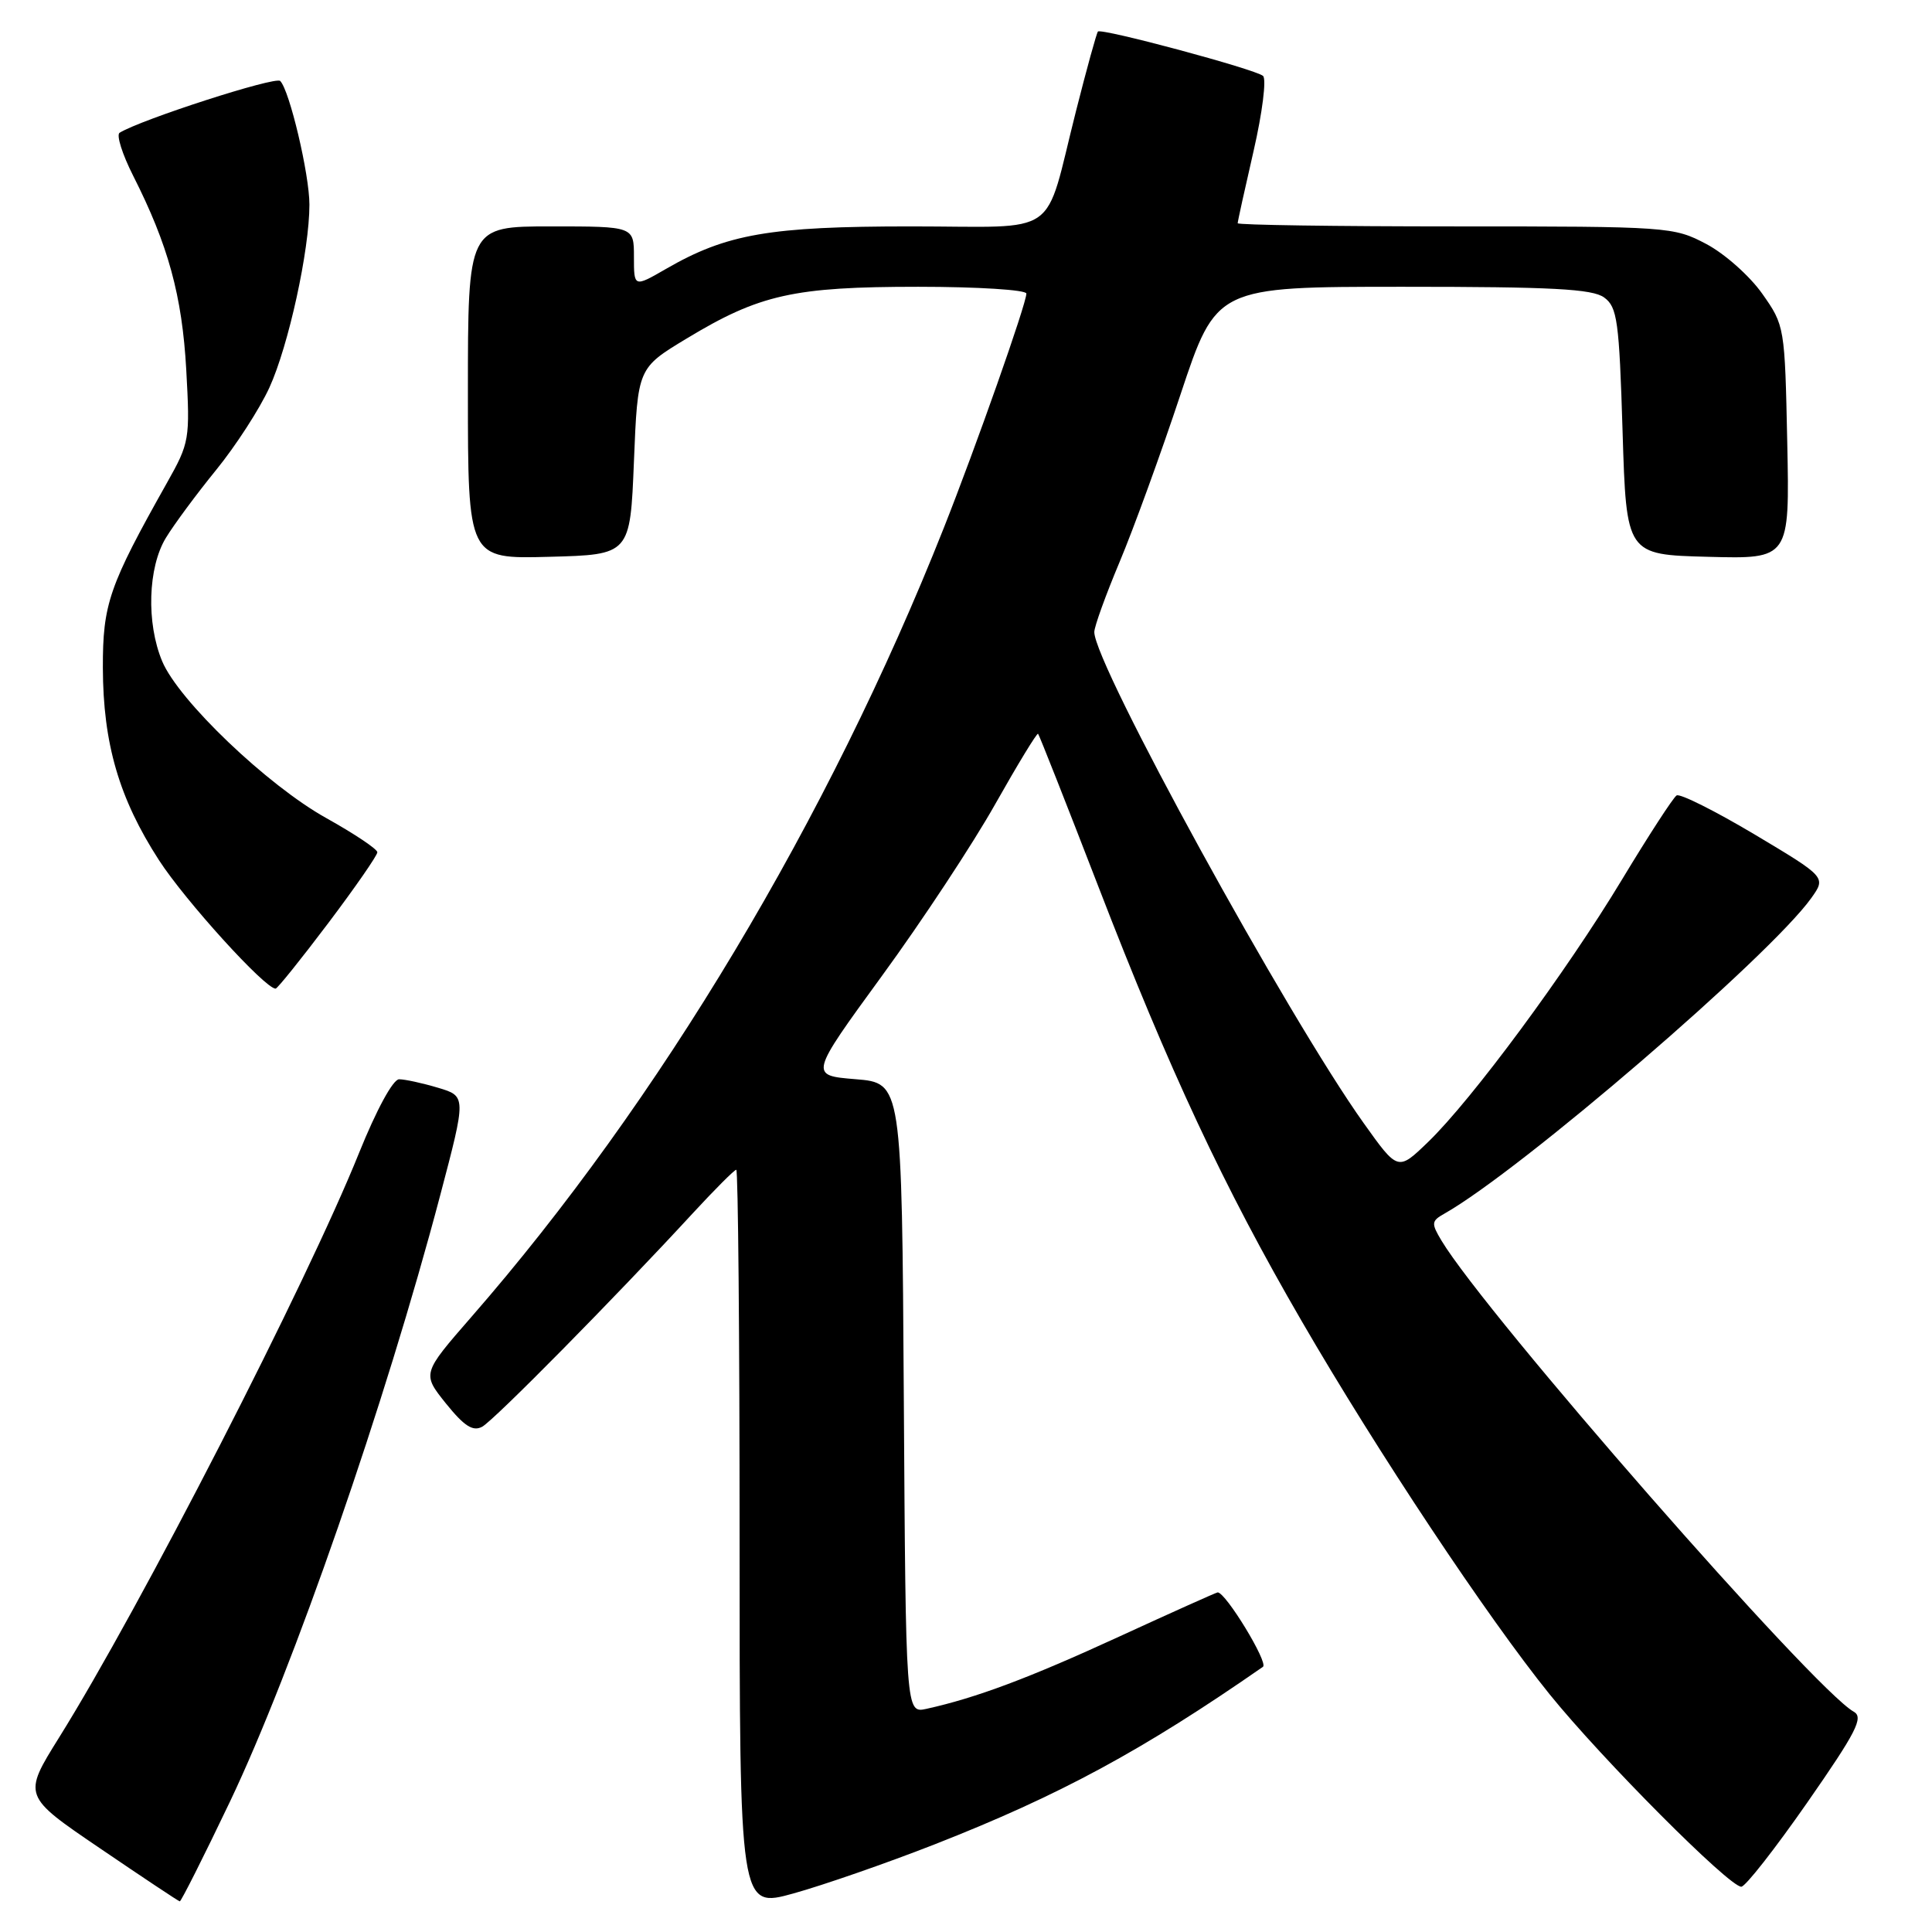 <?xml version="1.0" encoding="UTF-8" standalone="no"?>
<!DOCTYPE svg PUBLIC "-//W3C//DTD SVG 1.1//EN" "http://www.w3.org/Graphics/SVG/1.1/DTD/svg11.dtd" >
<svg xmlns="http://www.w3.org/2000/svg" xmlns:xlink="http://www.w3.org/1999/xlink" version="1.1" viewBox="0 0 256 256">
 <g >
 <path fill="currentColor"
d=" M 123.89 244.37 C 140.41 237.89 151.41 231.94 167.35 220.86 C 168.10 220.33 162.42 211.00 161.35 211.00 C 161.18 211.00 155.30 213.64 148.27 216.87 C 136.35 222.35 129.37 224.97 122.76 226.43 C 120.02 227.03 120.02 227.03 119.76 185.27 C 119.50 143.50 119.50 143.50 113.37 143.00 C 107.25 142.50 107.25 142.50 116.87 129.30 C 122.17 122.04 128.93 111.79 131.89 106.52 C 134.86 101.26 137.41 97.07 137.55 97.23 C 137.70 97.38 141.30 106.50 145.55 117.50 C 154.94 141.83 162.15 157.26 172.46 175.02 C 182.49 192.33 197.09 214.30 205.33 224.50 C 212.28 233.10 229.11 250.00 230.73 250.00 C 231.27 250.00 235.20 244.98 239.47 238.85 C 245.99 229.48 246.97 227.56 245.63 226.81 C 240.34 223.85 196.90 174.20 191.00 164.38 C 189.63 162.09 189.66 161.79 191.38 160.82 C 201.50 155.10 234.52 126.69 240.01 118.99 C 241.97 116.23 241.97 116.23 232.48 110.56 C 227.25 107.45 222.61 105.12 222.16 105.40 C 221.71 105.68 218.45 110.70 214.92 116.55 C 207.54 128.79 195.02 145.74 189.21 151.34 C 185.23 155.18 185.23 155.18 180.71 148.84 C 170.59 134.66 145.00 88.02 145.00 83.75 C 145.00 83.03 146.51 78.85 148.35 74.47 C 150.19 70.09 153.83 60.09 156.43 52.25 C 161.17 38.00 161.17 38.00 185.89 38.00 C 205.64 38.00 211.01 38.28 212.56 39.42 C 214.30 40.69 214.55 42.48 215.00 57.17 C 215.50 73.50 215.50 73.50 226.32 73.78 C 237.14 74.07 237.14 74.07 236.82 58.62 C 236.50 43.29 236.48 43.13 233.50 38.91 C 231.85 36.57 228.52 33.61 226.09 32.33 C 221.77 30.05 221.11 30.00 192.84 30.00 C 176.98 30.00 164.00 29.81 164.00 29.58 C 164.00 29.34 164.95 25.03 166.11 19.99 C 167.27 14.94 167.83 10.48 167.36 10.06 C 166.36 9.18 145.97 3.70 145.48 4.18 C 145.31 4.36 144.00 9.09 142.58 14.70 C 138.24 31.81 140.82 30.00 120.71 30.00 C 101.97 30.00 96.28 30.99 88.25 35.63 C 84.00 38.08 84.00 38.08 84.00 34.04 C 84.00 30.00 84.00 30.00 73.00 30.00 C 62.00 30.00 62.00 30.00 62.00 52.03 C 62.00 74.07 62.00 74.07 72.75 73.78 C 83.50 73.50 83.50 73.50 84.00 61.14 C 84.50 48.77 84.50 48.77 90.98 44.86 C 100.65 39.01 105.19 38.00 121.68 38.00 C 129.56 38.00 136.00 38.41 136.00 38.90 C 136.00 40.25 129.33 59.17 125.04 70.00 C 109.77 108.51 87.34 145.99 62.47 174.49 C 55.92 182.01 55.92 182.01 59.09 185.97 C 61.52 188.98 62.66 189.71 63.89 189.05 C 65.48 188.18 81.45 171.99 91.81 160.75 C 94.73 157.59 97.31 155.00 97.56 155.00 C 97.80 155.00 98.00 177.02 98.00 203.94 C 98.00 252.87 98.00 252.87 105.14 250.89 C 109.07 249.80 117.51 246.87 123.89 244.37 Z  M 30.46 238.75 C 38.81 221.24 51.06 185.93 58.33 158.38 C 61.79 145.25 61.79 145.25 58.03 144.13 C 55.96 143.51 53.65 143.01 52.88 143.01 C 52.07 143.02 49.88 147.06 47.58 152.76 C 40.62 170.06 18.59 212.99 7.83 230.23 C 3.01 237.96 3.01 237.96 13.26 244.92 C 18.89 248.75 23.64 251.91 23.82 251.94 C 23.99 251.97 26.98 246.04 30.46 238.75 Z  M 43.47 122.35 C 47.06 117.59 50.00 113.35 50.00 112.93 C 50.00 112.51 46.96 110.48 43.25 108.41 C 35.44 104.07 23.65 92.80 21.49 87.62 C 19.37 82.56 19.60 75.18 21.98 71.27 C 23.06 69.49 26.06 65.44 28.64 62.27 C 31.22 59.10 34.40 54.19 35.70 51.35 C 38.23 45.81 41.00 33.17 41.00 27.12 C 41.00 23.10 38.37 11.98 37.13 10.73 C 36.49 10.09 18.69 15.84 15.85 17.59 C 15.39 17.87 16.20 20.43 17.64 23.28 C 22.29 32.46 24.13 39.16 24.68 49.00 C 25.19 58.23 25.12 58.66 22.11 64.00 C 14.44 77.64 13.61 80.03 13.63 88.50 C 13.66 98.53 15.78 105.80 21.06 113.97 C 24.54 119.35 35.11 131.00 36.52 131.00 C 36.75 131.00 39.88 127.11 43.47 122.35 Z "/>
</g>
</svg>